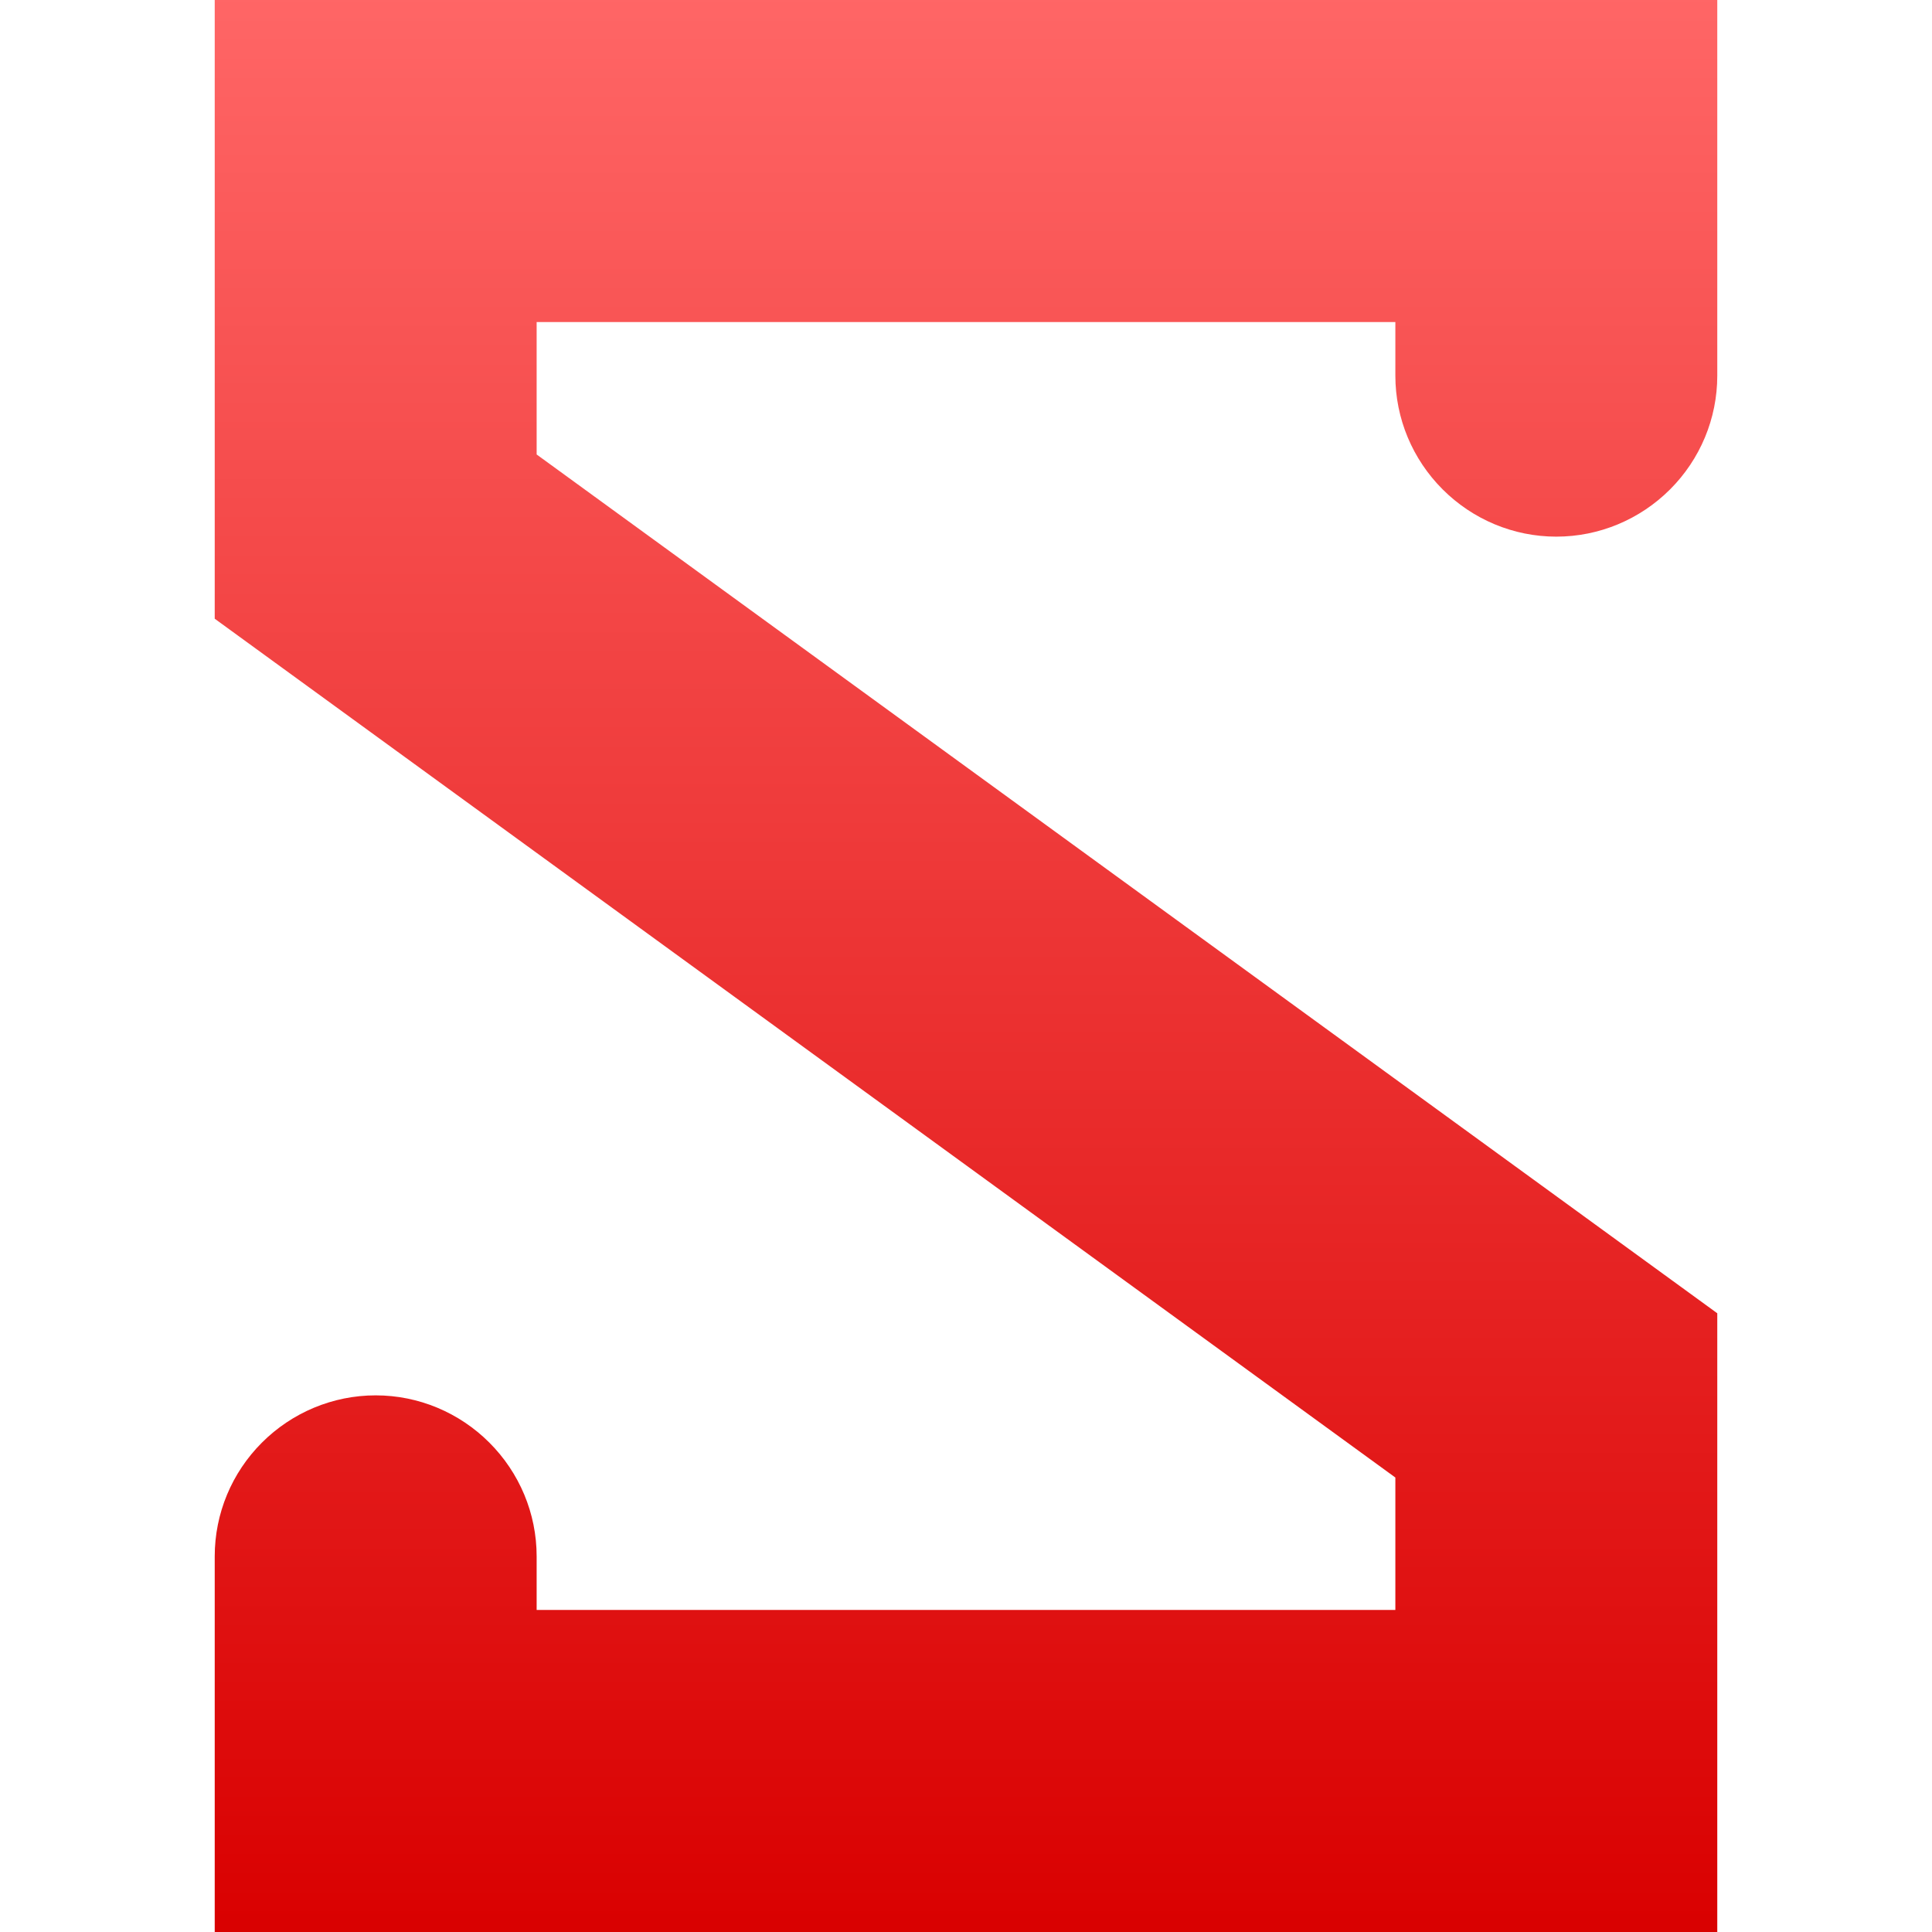 <svg xmlns="http://www.w3.org/2000/svg" xmlns:xlink="http://www.w3.org/1999/xlink" width="64" height="64" viewBox="0 0 64 64" version="1.1">
<defs>
<linearGradient id="linear0" gradientUnits="userSpaceOnUse" x1="0" y1="0" x2="0" y2="1" gradientTransform="matrix(49.773,0,0,64,7.113,0)">
<stop offset="0" style="stop-color:#ff6666;stop-opacity:1;"/>
<stop offset="1" style="stop-color:#d90000;stop-opacity:1;"/>
</linearGradient>
</defs>
<g id="surface1">
<path style=" stroke:none;fill-rule:nonzero;fill:url(#linear0);" d="M 56.887 12.445 C 56.887 13.867 56.32 15.215 55.324 16.211 C 54.328 17.207 52.977 17.777 51.555 17.777 C 50.133 17.777 48.785 17.207 47.789 16.211 C 46.793 15.215 46.223 13.867 46.223 12.445 L 46.223 10.668 L 17.777 10.668 L 17.777 15.055 L 56.887 43.504 L 56.887 64 L 7.113 64 L 7.113 51.555 C 7.113 50.133 7.68 48.785 8.676 47.789 C 9.672 46.793 11.023 46.223 12.445 46.223 C 13.867 46.223 15.215 46.793 16.211 47.789 C 17.207 48.785 17.777 50.133 17.777 51.555 L 17.777 53.332 L 46.223 53.332 L 46.223 48.945 L 7.113 20.496 L 7.113 0 L 56.887 0 Z M 56.887 12.445 "/>
</g>
</svg>
